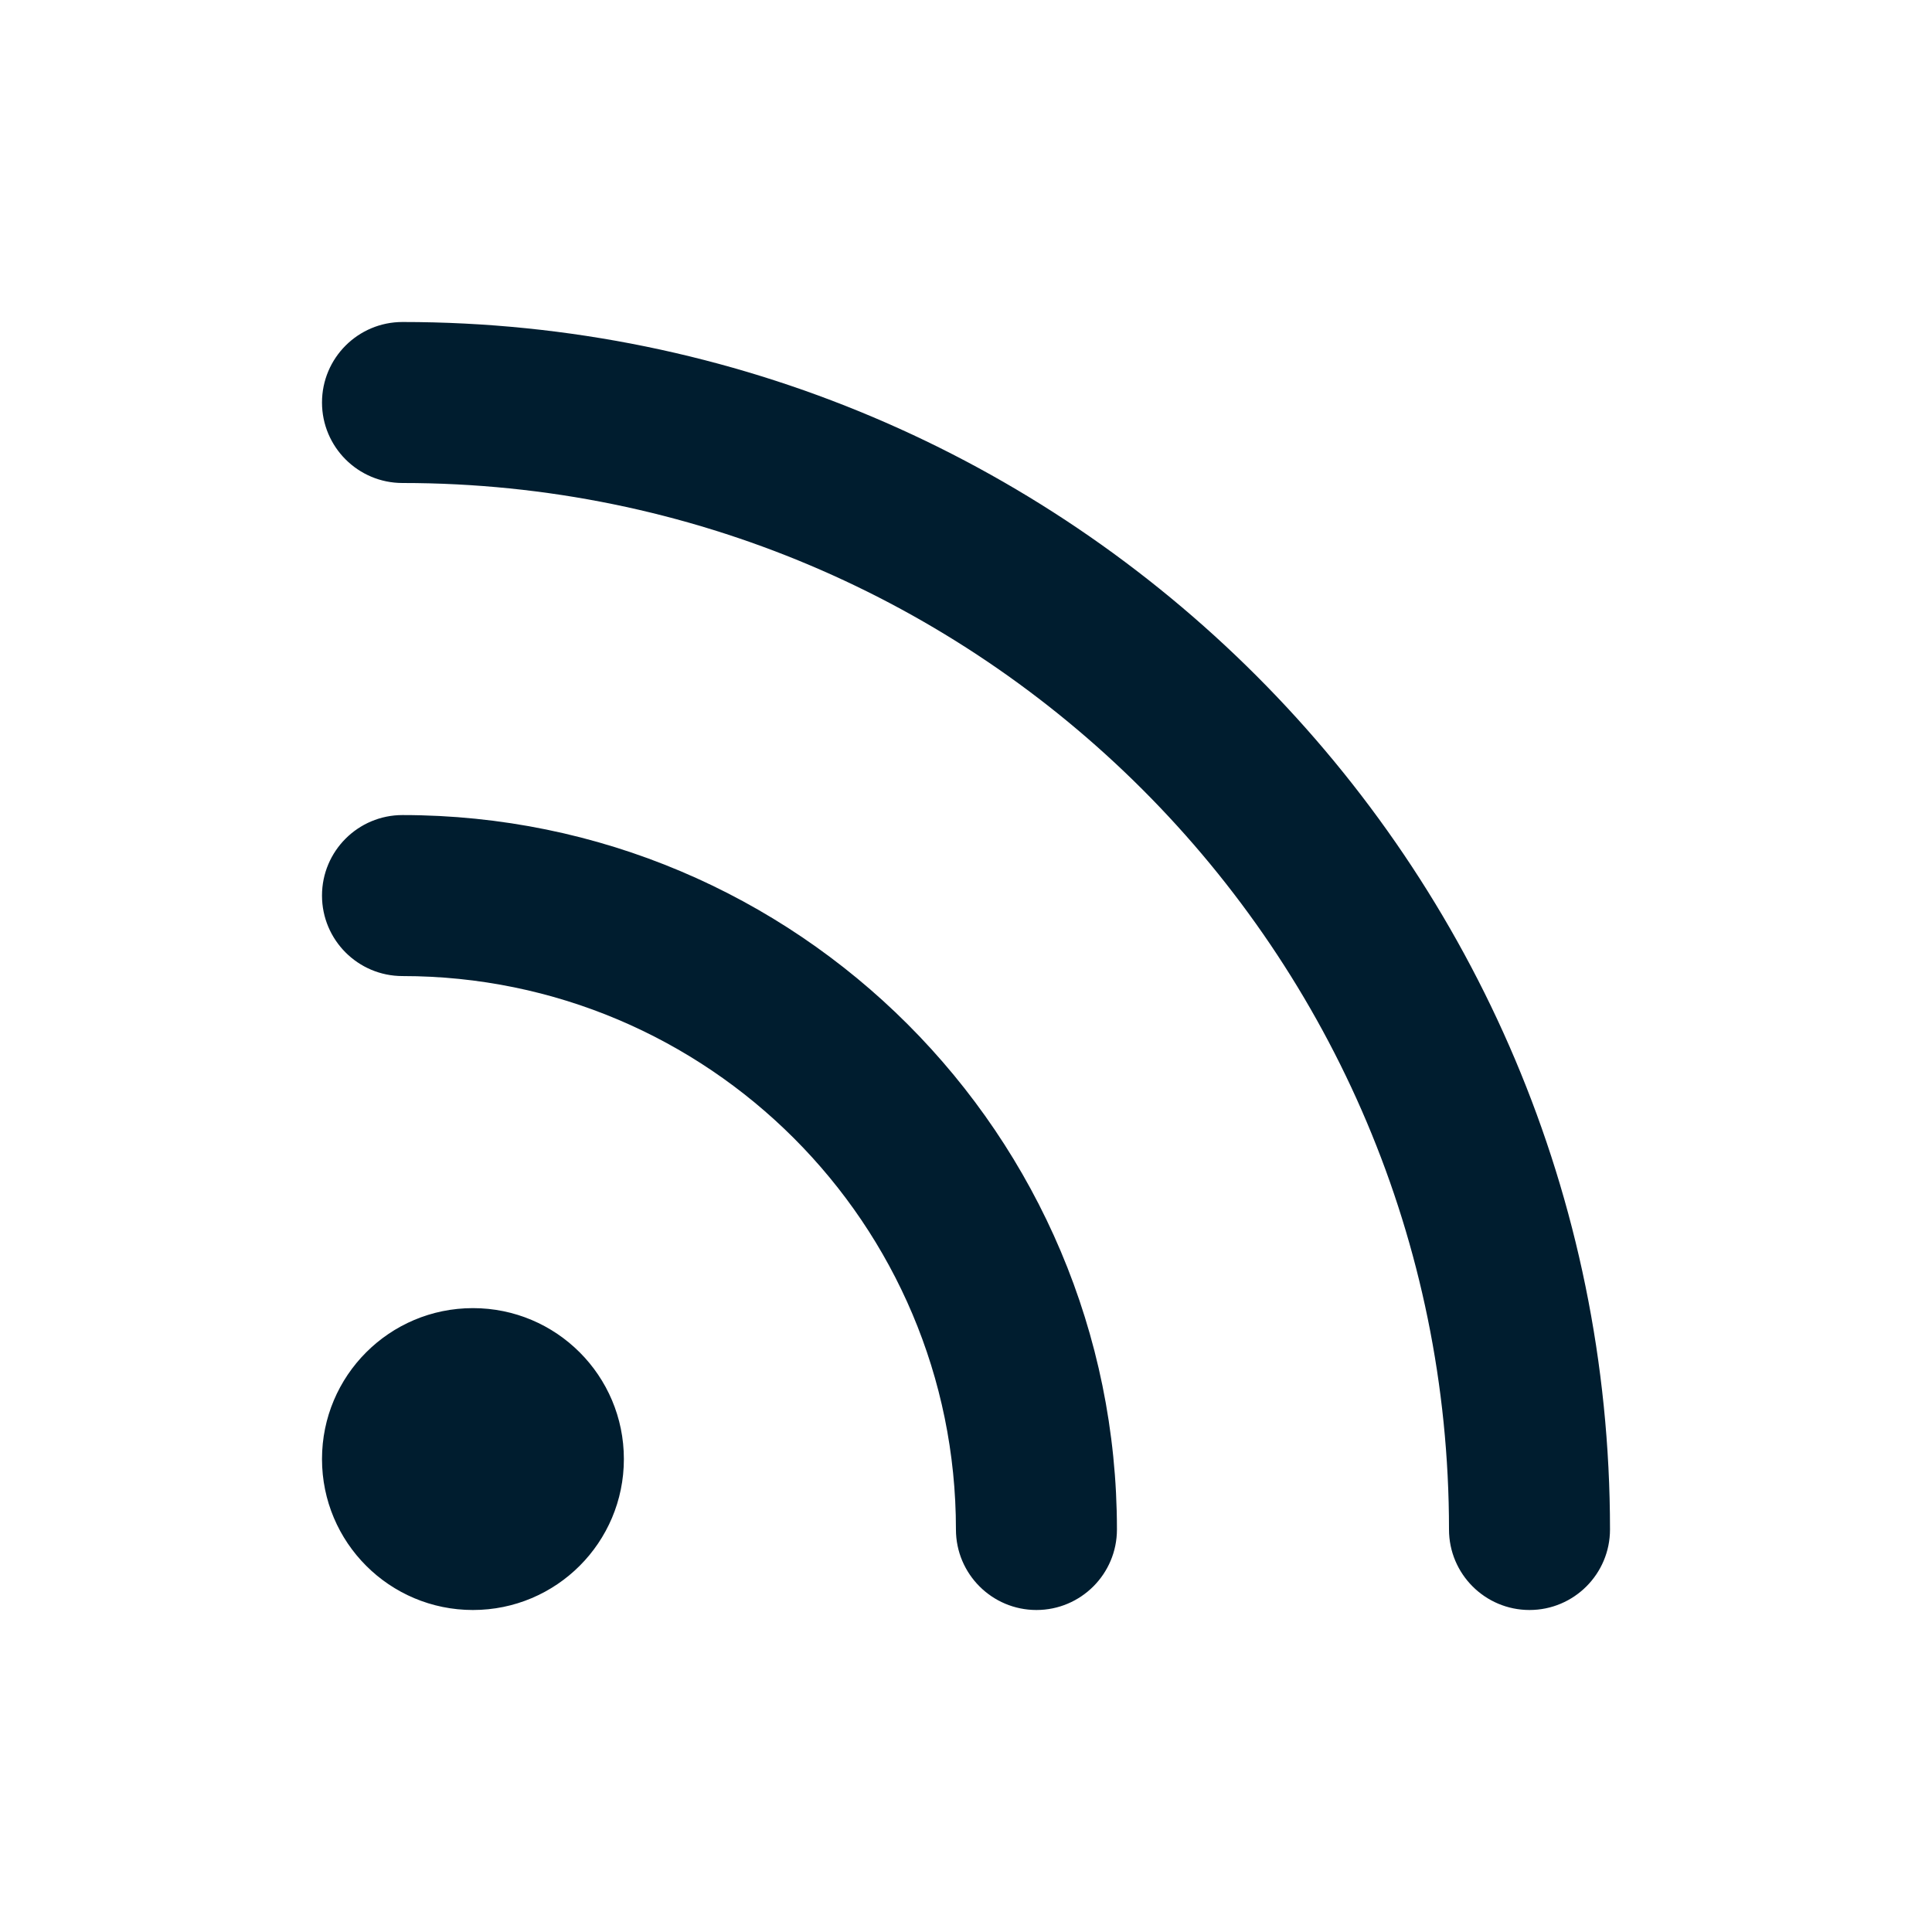 <svg xmlns="http://www.w3.org/2000/svg" width="24" height="24" viewBox="0 0 24 24">
  <path fill="#001D2F" fill-rule="evenodd" d="M5,10.125 C9.902,10.125 13.875,14.098 13.875,19 C13.875,19.552 13.427,20 12.875,20 C12.323,20 11.875,19.552 11.875,19 C11.875,15.203 8.797,12.125 5,12.125 C4.448,12.125 4,11.677 4,11.125 C4,10.573 4.448,10.125 5,10.125 Z M5,4 C13.284,4 20,10.716 20,19 C20,19.552 19.552,20 19,20 C18.448,20 18,19.552 18,19 C18,11.82 12.18,6 5,6 C4.448,6 4,5.552 4,5 C4,4.448 4.448,4 5,4 Z M5.875,16.25 C6.911,16.25 7.75,17.089 7.75,18.125 C7.75,19.161 6.911,20 5.875,20 C4.839,20 4,19.161 4,18.125 C4,17.089 4.839,16.25 5.875,16.25 Z"/>
</svg>

